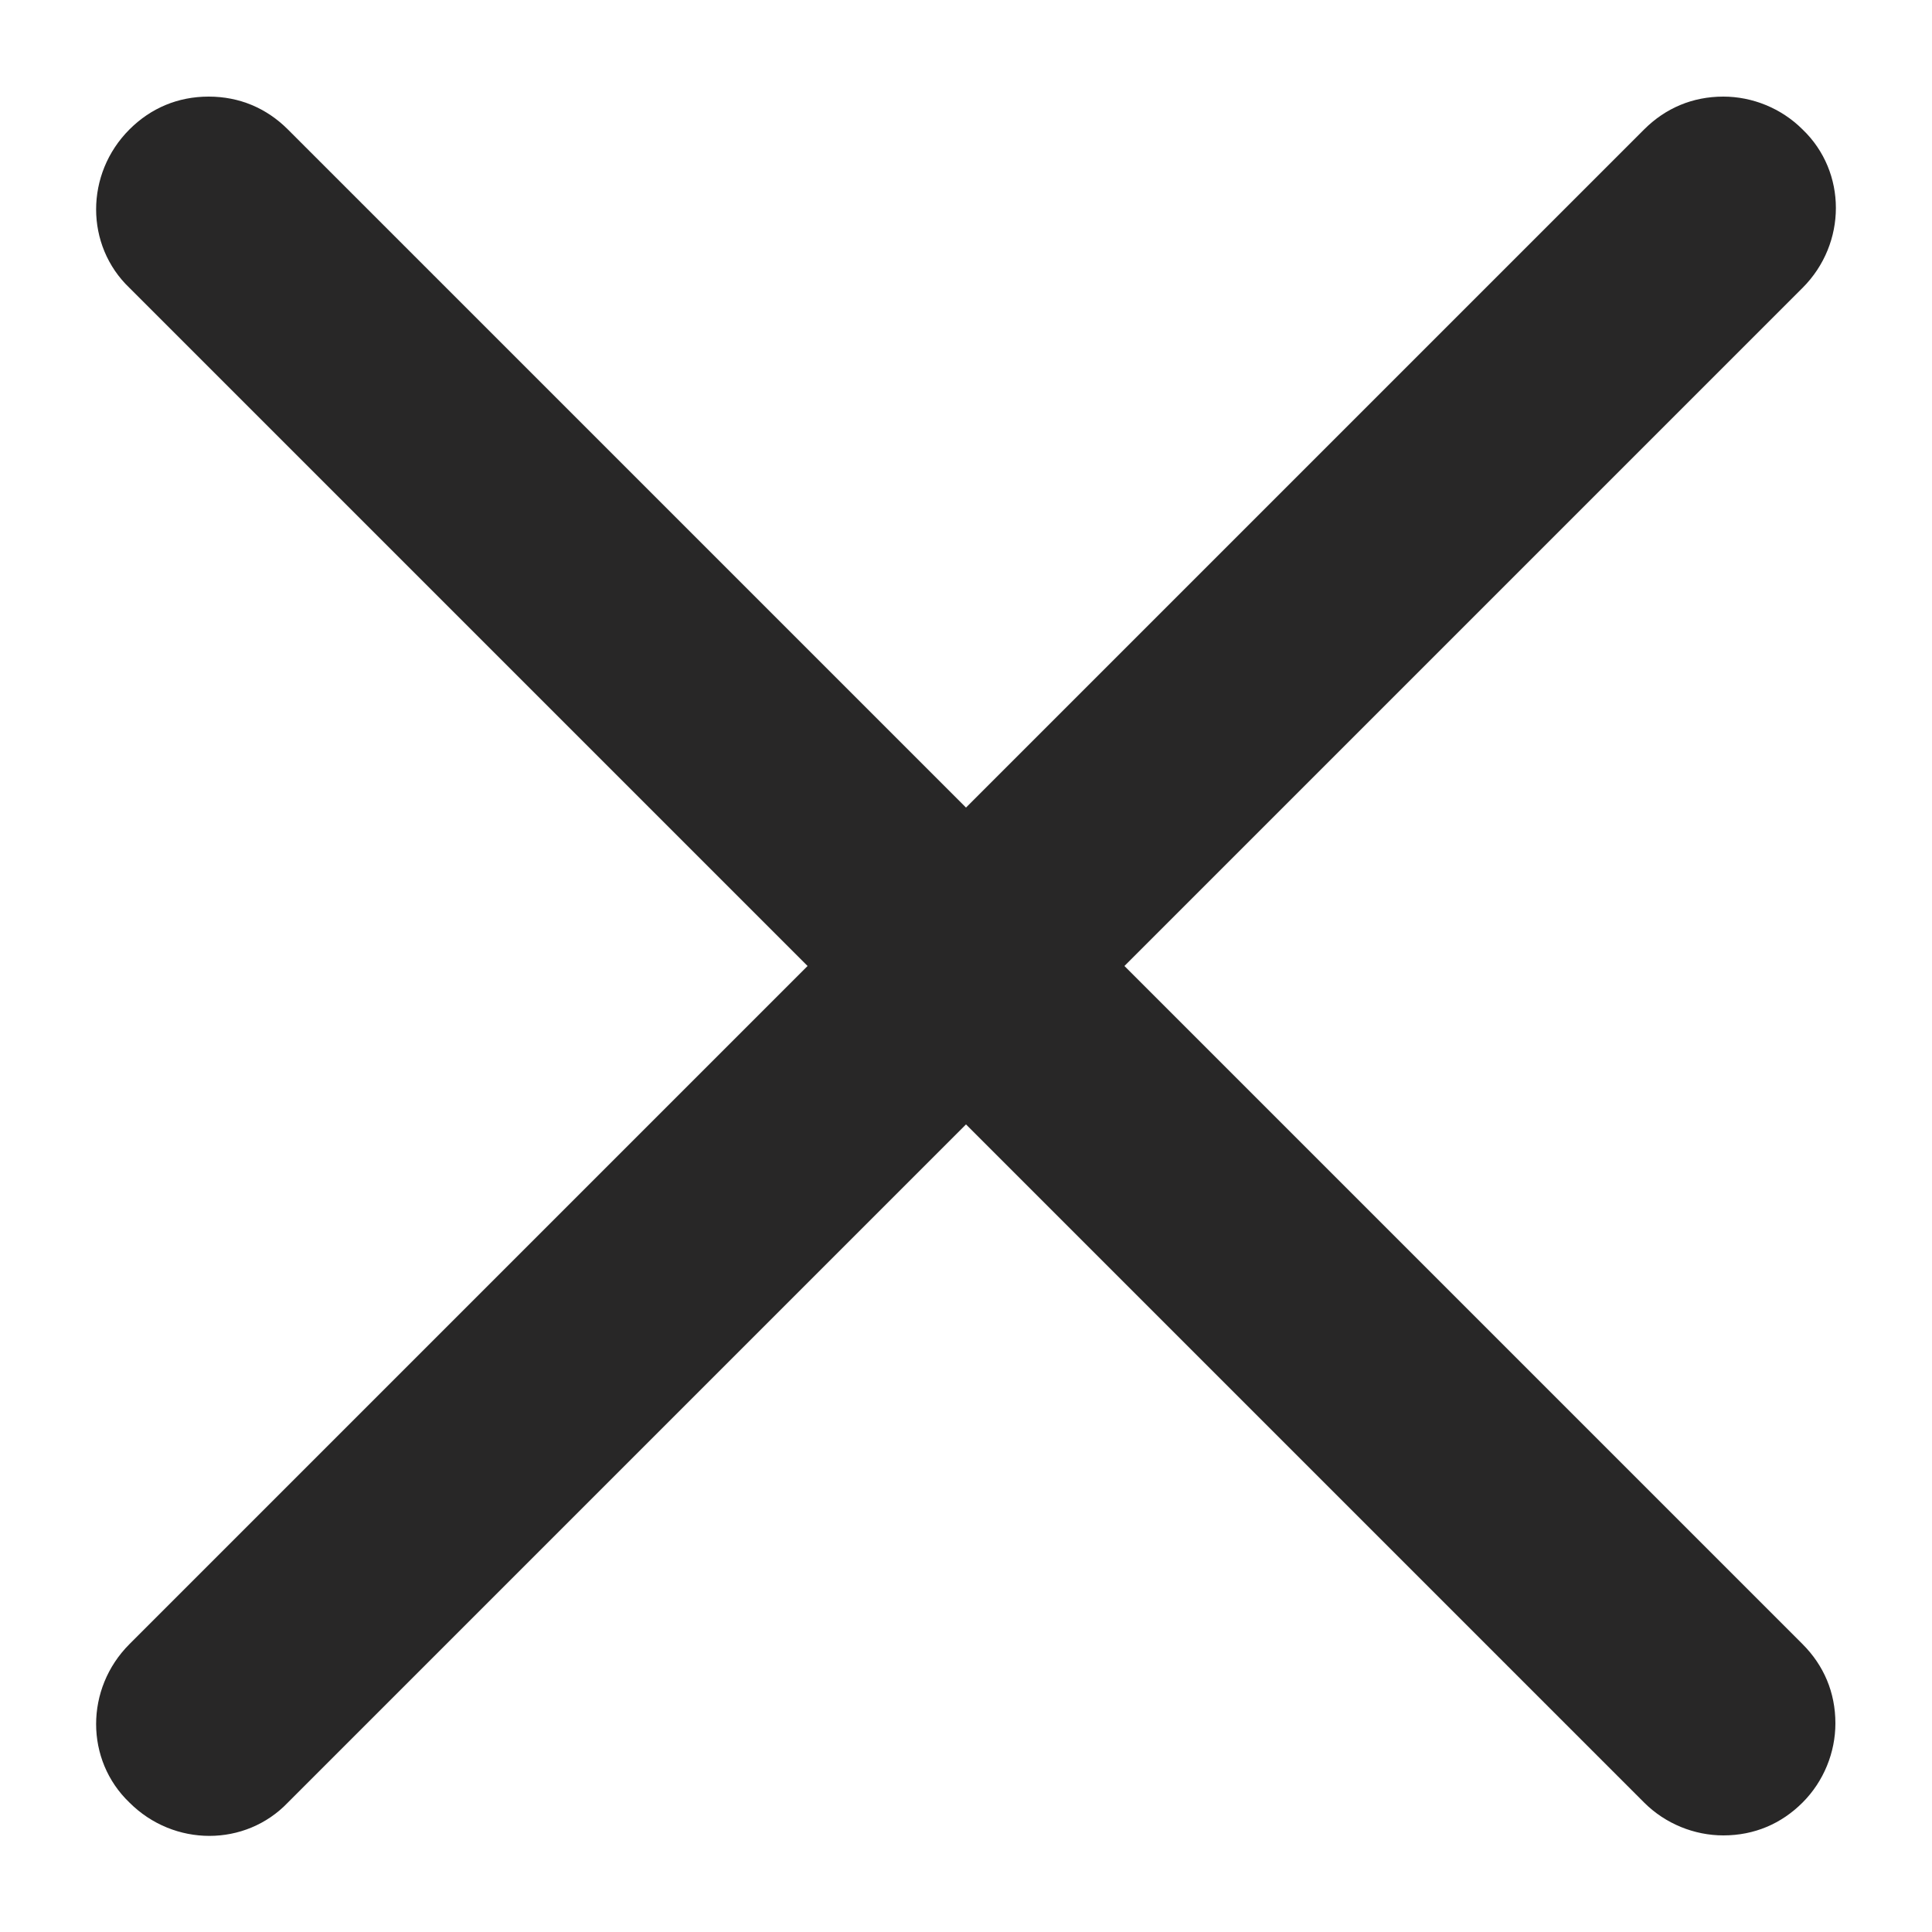 <?xml version="1.0" encoding="utf-8"?>
<!-- Generator: Adobe Illustrator 23.0.3, SVG Export Plug-In . SVG Version: 6.00 Build 0)  -->
<svg version="1.1" id="Layer_1" xmlns="http://www.w3.org/2000/svg" xmlns:xlink="http://www.w3.org/1999/xlink" x="0px" y="0px"
	 viewBox="0 0 100 100" style="enable-background:new 0 0 100 100;" xml:space="preserve">
<style type="text/css">
	.st0{fill:#282727;}
</style>
<path class="st0" d="M93.3,85.1L58.2,50l35.1-35.1c2.3-2.3,2.3-6,0-8.2C92.2,5.6,90.7,5,89.2,5c-1.6,0-3,0.6-4.1,1.7L50,41.8
	L14.9,6.7C13.8,5.6,12.4,5,10.8,5c-1.6,0-3,0.6-4.1,1.7c-2.3,2.3-2.3,6,0,8.2L41.8,50L6.7,85.1c-2.3,2.3-2.3,6,0,8.2
	c2.3,2.3,6,2.3,8.2,0L50,58.2l35.1,35.1c1.1,1.1,2.6,1.7,4.1,1.7c1.6,0,3-0.6,4.1-1.7c1.1-1.1,1.7-2.6,1.7-4.1
	C95,87.6,94.4,86.2,93.3,85.1z"/>
</svg>

